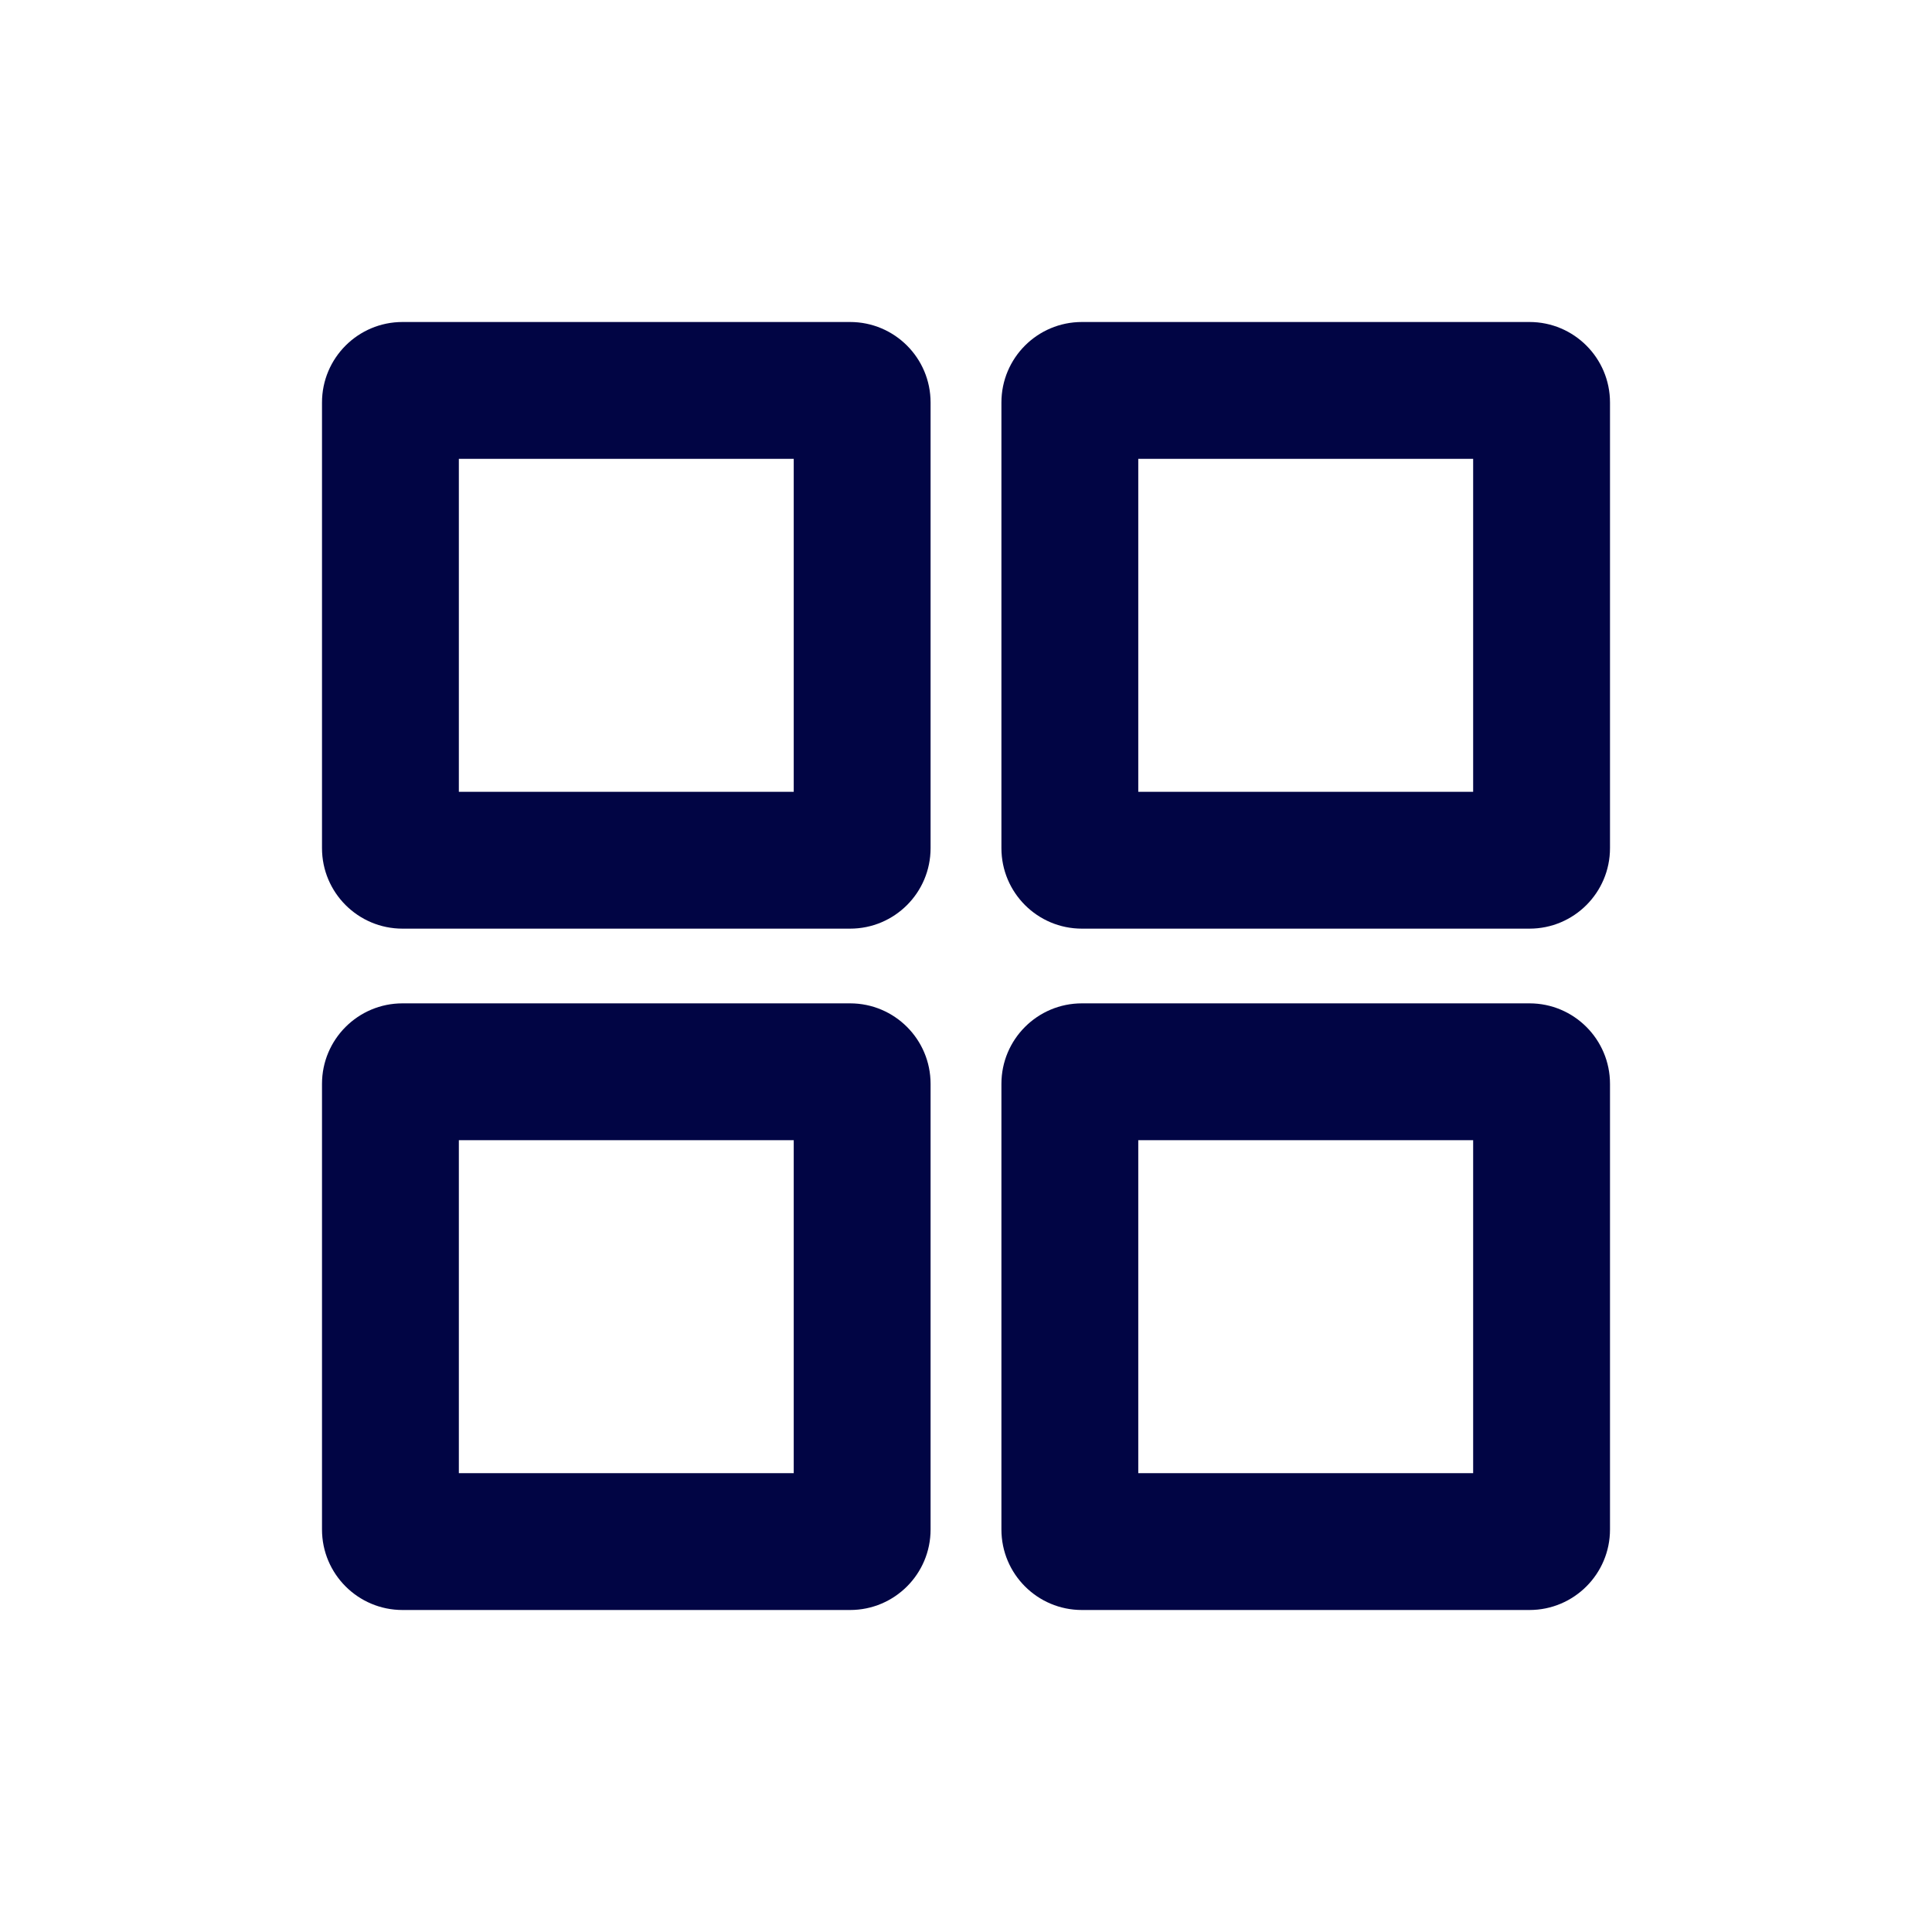 <svg width="24" height="24" viewBox="0 0 24 24" fill="none" xmlns="http://www.w3.org/2000/svg">
<path fill-rule="evenodd" clip-rule="evenodd" d="M5.7 9.836V5.7H9.86V9.836H5.7ZM4 5C4 4.448 4.448 4 5 4H10.56C11.113 4 11.56 4.448 11.56 5V10.536C11.56 11.088 11.113 11.536 10.56 11.536H5C4.448 11.536 4 11.088 4 10.536V5ZM5.7 18.3V14.164H9.86V18.3H5.7ZM4 13.464C4 12.912 4.448 12.464 5 12.464H10.56C11.113 12.464 11.56 12.912 11.56 13.464V19C11.56 19.552 11.113 20 10.56 20H5C4.448 20 4 19.552 4 19V13.464ZM14.14 5.7V9.836H18.3V5.7H14.14ZM13.44 4C12.887 4 12.44 4.448 12.44 5V10.536C12.44 11.088 12.887 11.536 13.44 11.536H19C19.552 11.536 20 11.088 20 10.536V5C20 4.448 19.552 4 19 4H13.44ZM14.14 18.3V14.164H18.3V18.3H14.14ZM12.44 13.464C12.44 12.912 12.887 12.464 13.44 12.464H19C19.552 12.464 20 12.912 20 13.464V19C20 19.552 19.552 20 19 20H13.44C12.887 20 12.44 19.552 12.44 19V13.464Z" fill="#010544"/>
</svg>
